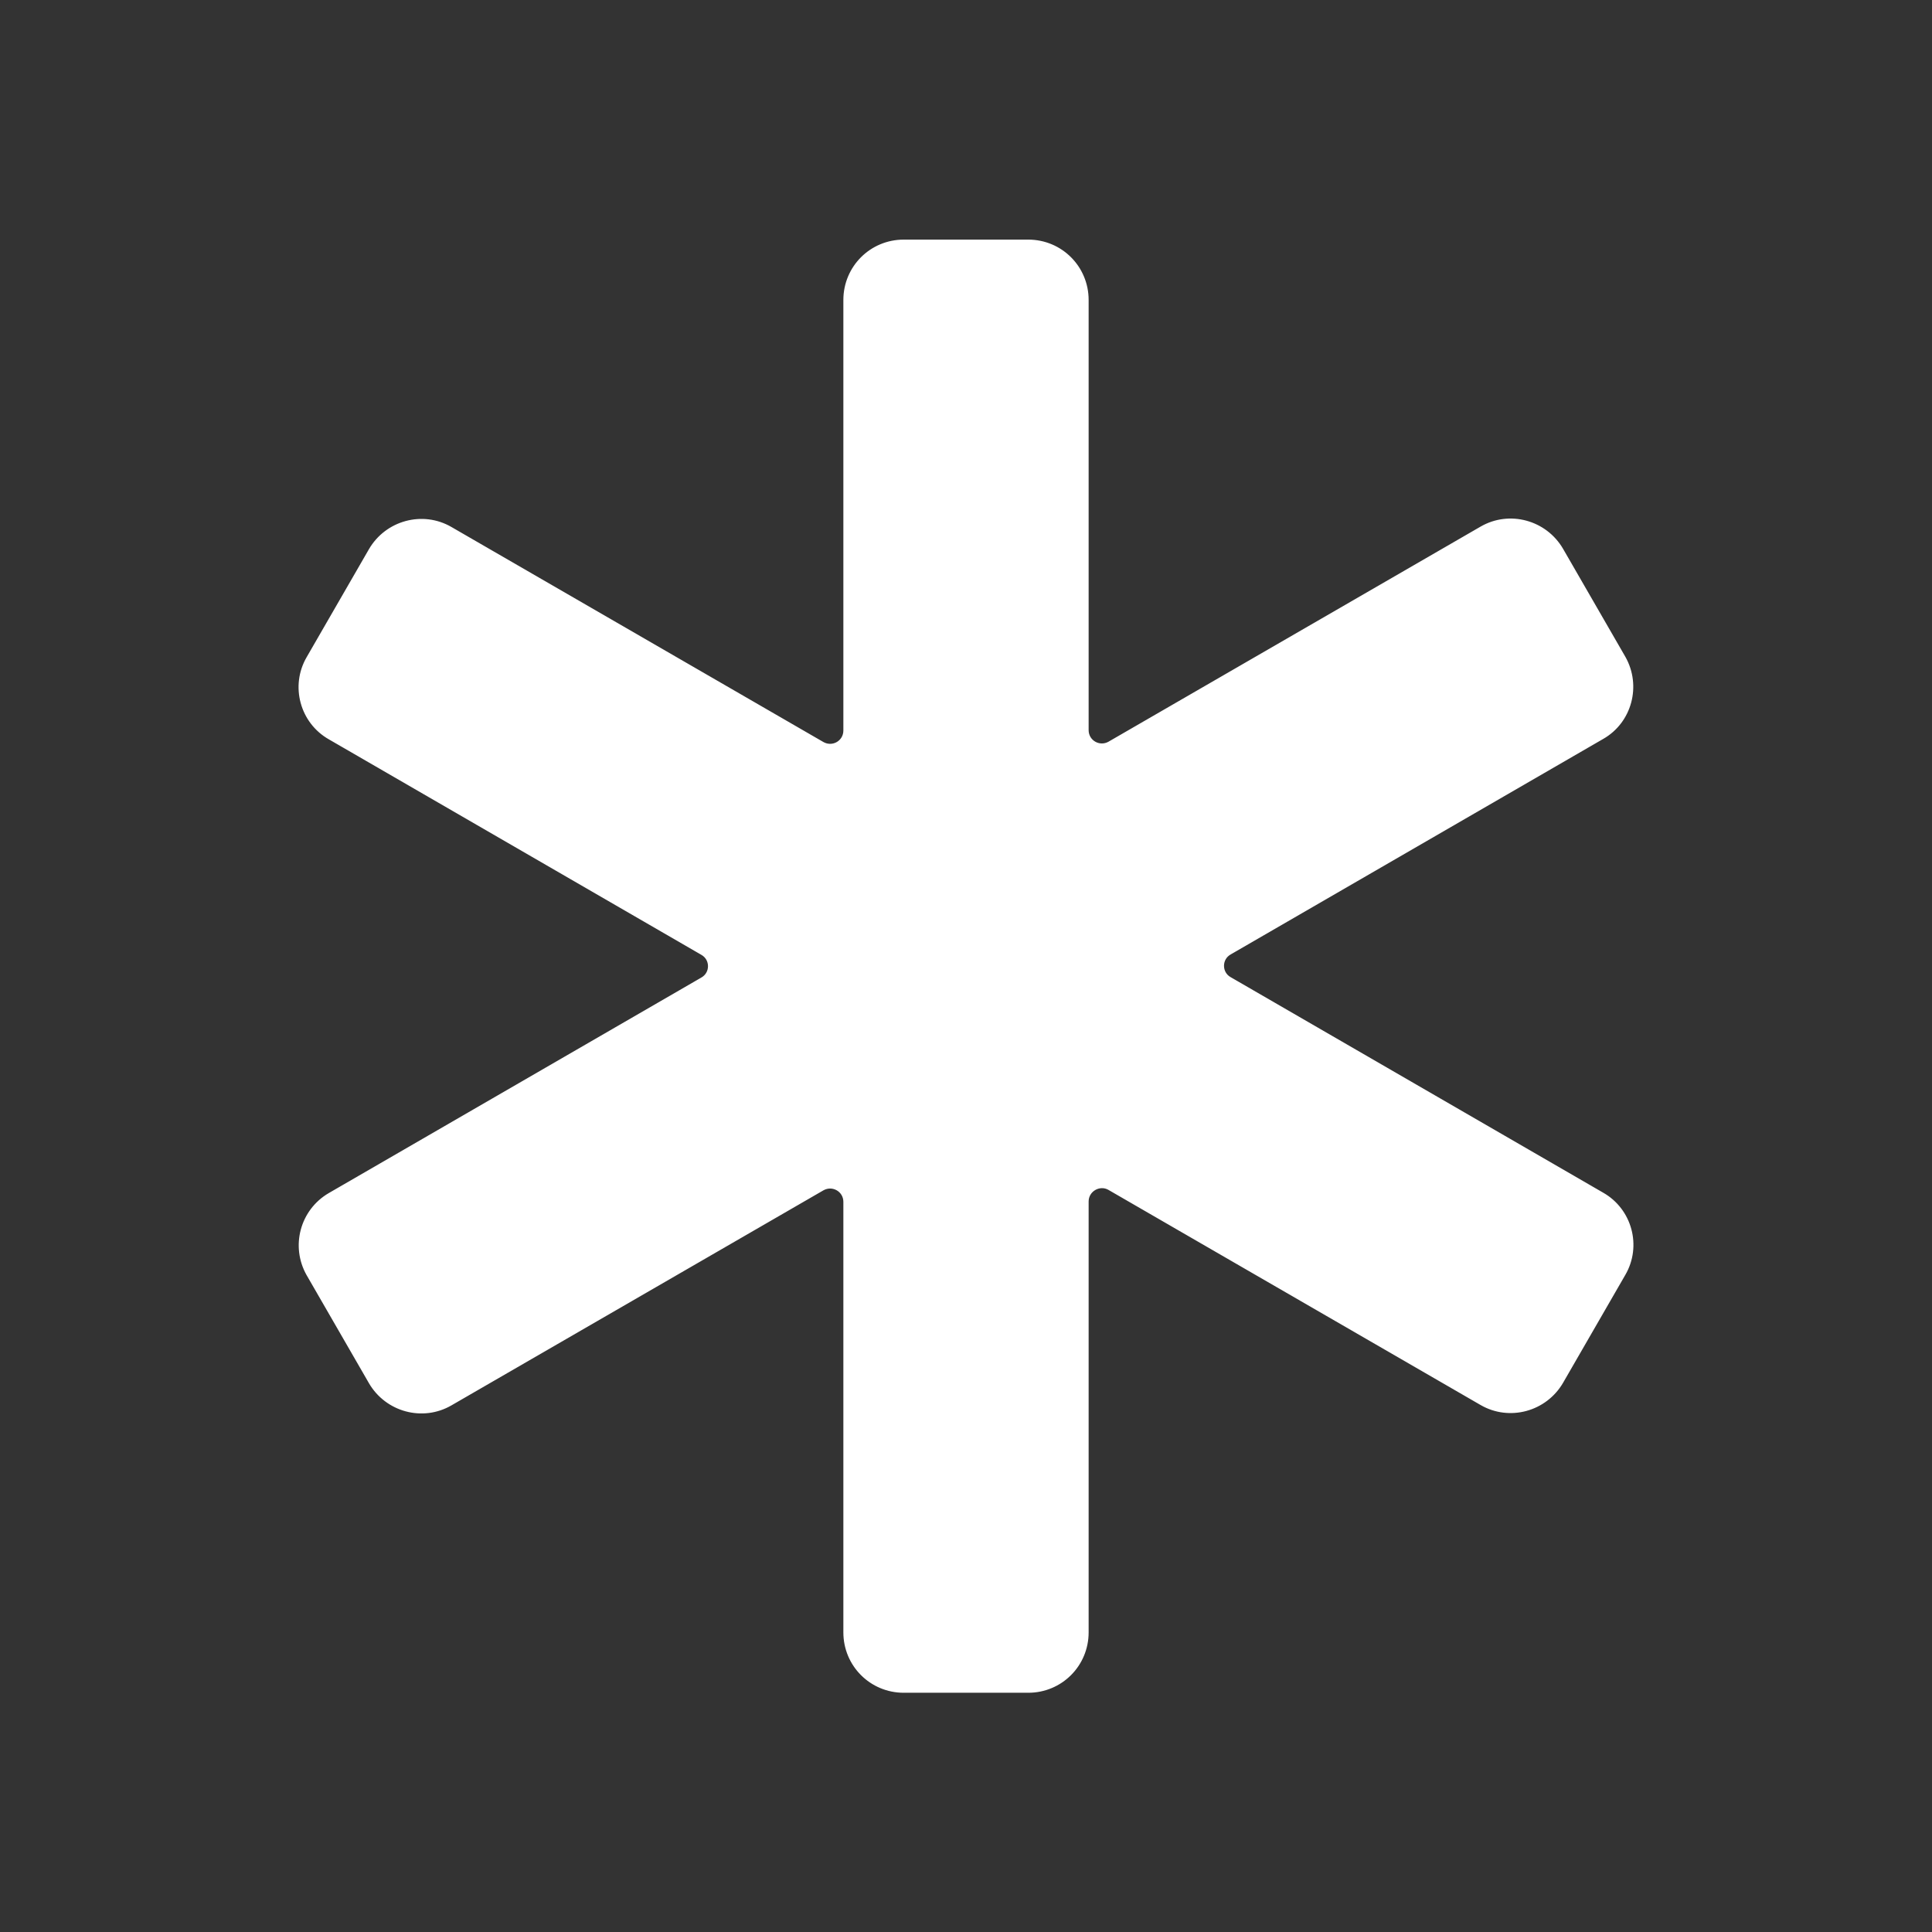 <?xml version="1.0" encoding="utf-8"?>
<!-- Generator: Adobe Illustrator 22.0.1, SVG Export Plug-In . SVG Version: 6.00 Build 0)  -->
<svg version="1.1" id="Layer_1" xmlns="http://www.w3.org/2000/svg" xmlns:xlink="http://www.w3.org/1999/xlink" x="0px" y="0px"
	 viewBox="0 0 512 512" style="enable-background:new 0 0 512 512;" xml:space="preserve" stroke="white" fill="white">
<rect x="0" y="0" width="512" height="512" fill="#333333" stroke="none"/>
<path d="M430.3,174.3l-16.5-28.6c-4.3-7.4-13.8-10-21.2-5.7l-98.6,57c-2.7,1.5-6-0.4-6-3.5V79.5c0-8.6-6.9-15.5-15.5-15.5h-33
	c-8.6,0-15.5,6.9-15.5,15.5v114.1c0,3.1-3.3,5-6,3.5l-98.6-57c-7.4-4.3-16.9-1.7-21.2,5.7l-16.5,28.6c-4.3,7.4-1.7,16.9,5.7,21.1
	l98.7,57.1c2.7,1.5,2.7,5.4,0,6.9l-98.7,57.1c-7.4,4.3-9.9,13.7-5.7,21.1l16.5,28.6c4.3,7.4,13.8,10,21.2,5.7l98.6-57
	c2.7-1.5,6,0.4,6,3.5v114.1c0,8.6,6.9,15.5,15.5,15.5h33c8.6,0,15.5-6.9,15.5-15.5V318.4c0-3.1,3.4-5,6-3.5l98.6,57
	c7.4,4.3,16.9,1.7,21.2-5.7l16.5-28.6c4.3-7.4,1.7-16.9-5.7-21.1l-98.7-57.1c-2.7-1.5-2.7-5.4,0-6.9l98.7-57.1
	C432,191.2,434.5,181.7,430.3,174.3z"/>
</svg>
